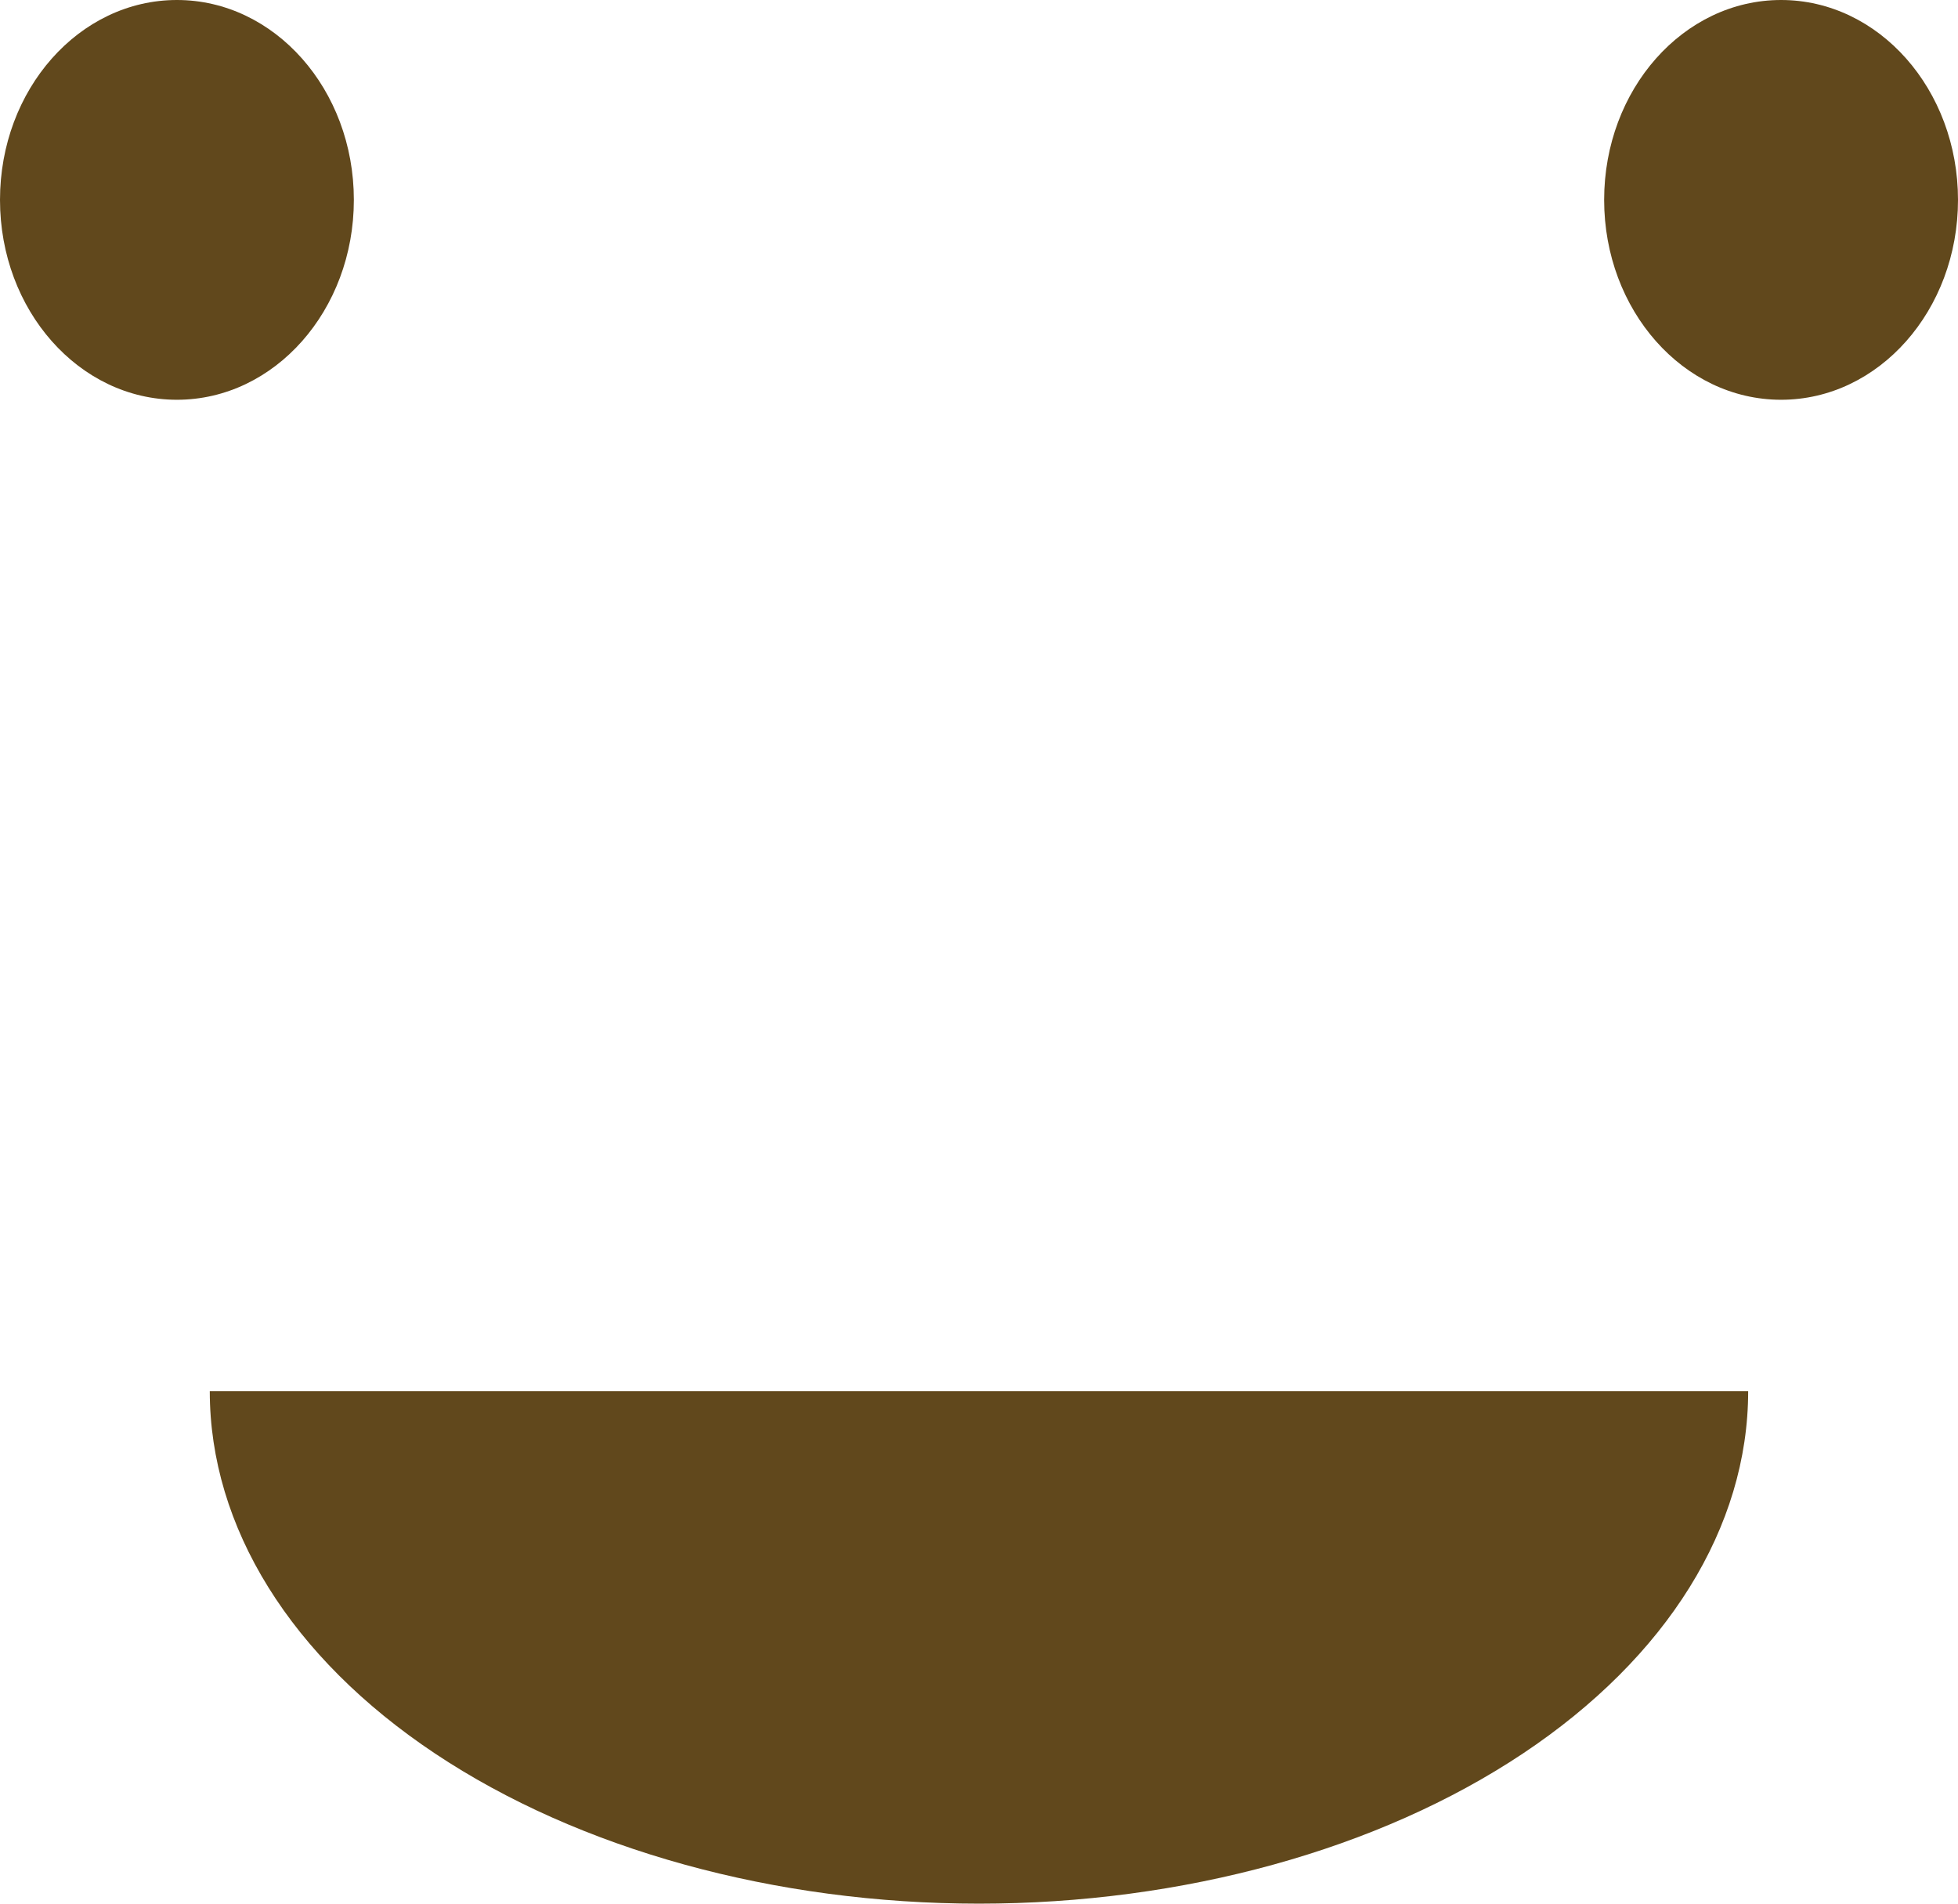 <svg width="36" height="35" viewBox="0 0 36 35" fill="none" xmlns="http://www.w3.org/2000/svg">
<ellipse cx="3.253" cy="3.675" rx="3.253" ry="3.675" fill="#61481C"/>
<path d="M32.142 25.577C32.142 28.076 30.652 30.473 28 32.24C25.348 34.007 21.751 35 18 35C14.249 35 10.652 34.007 7.999 32.24C5.347 30.473 3.857 28.076 3.857 25.577L18 25.577H32.142Z" fill="#61481C"/>
<ellipse cx="32.747" cy="3.675" rx="3.253" ry="3.675" fill="#61481C"/>
</svg>
